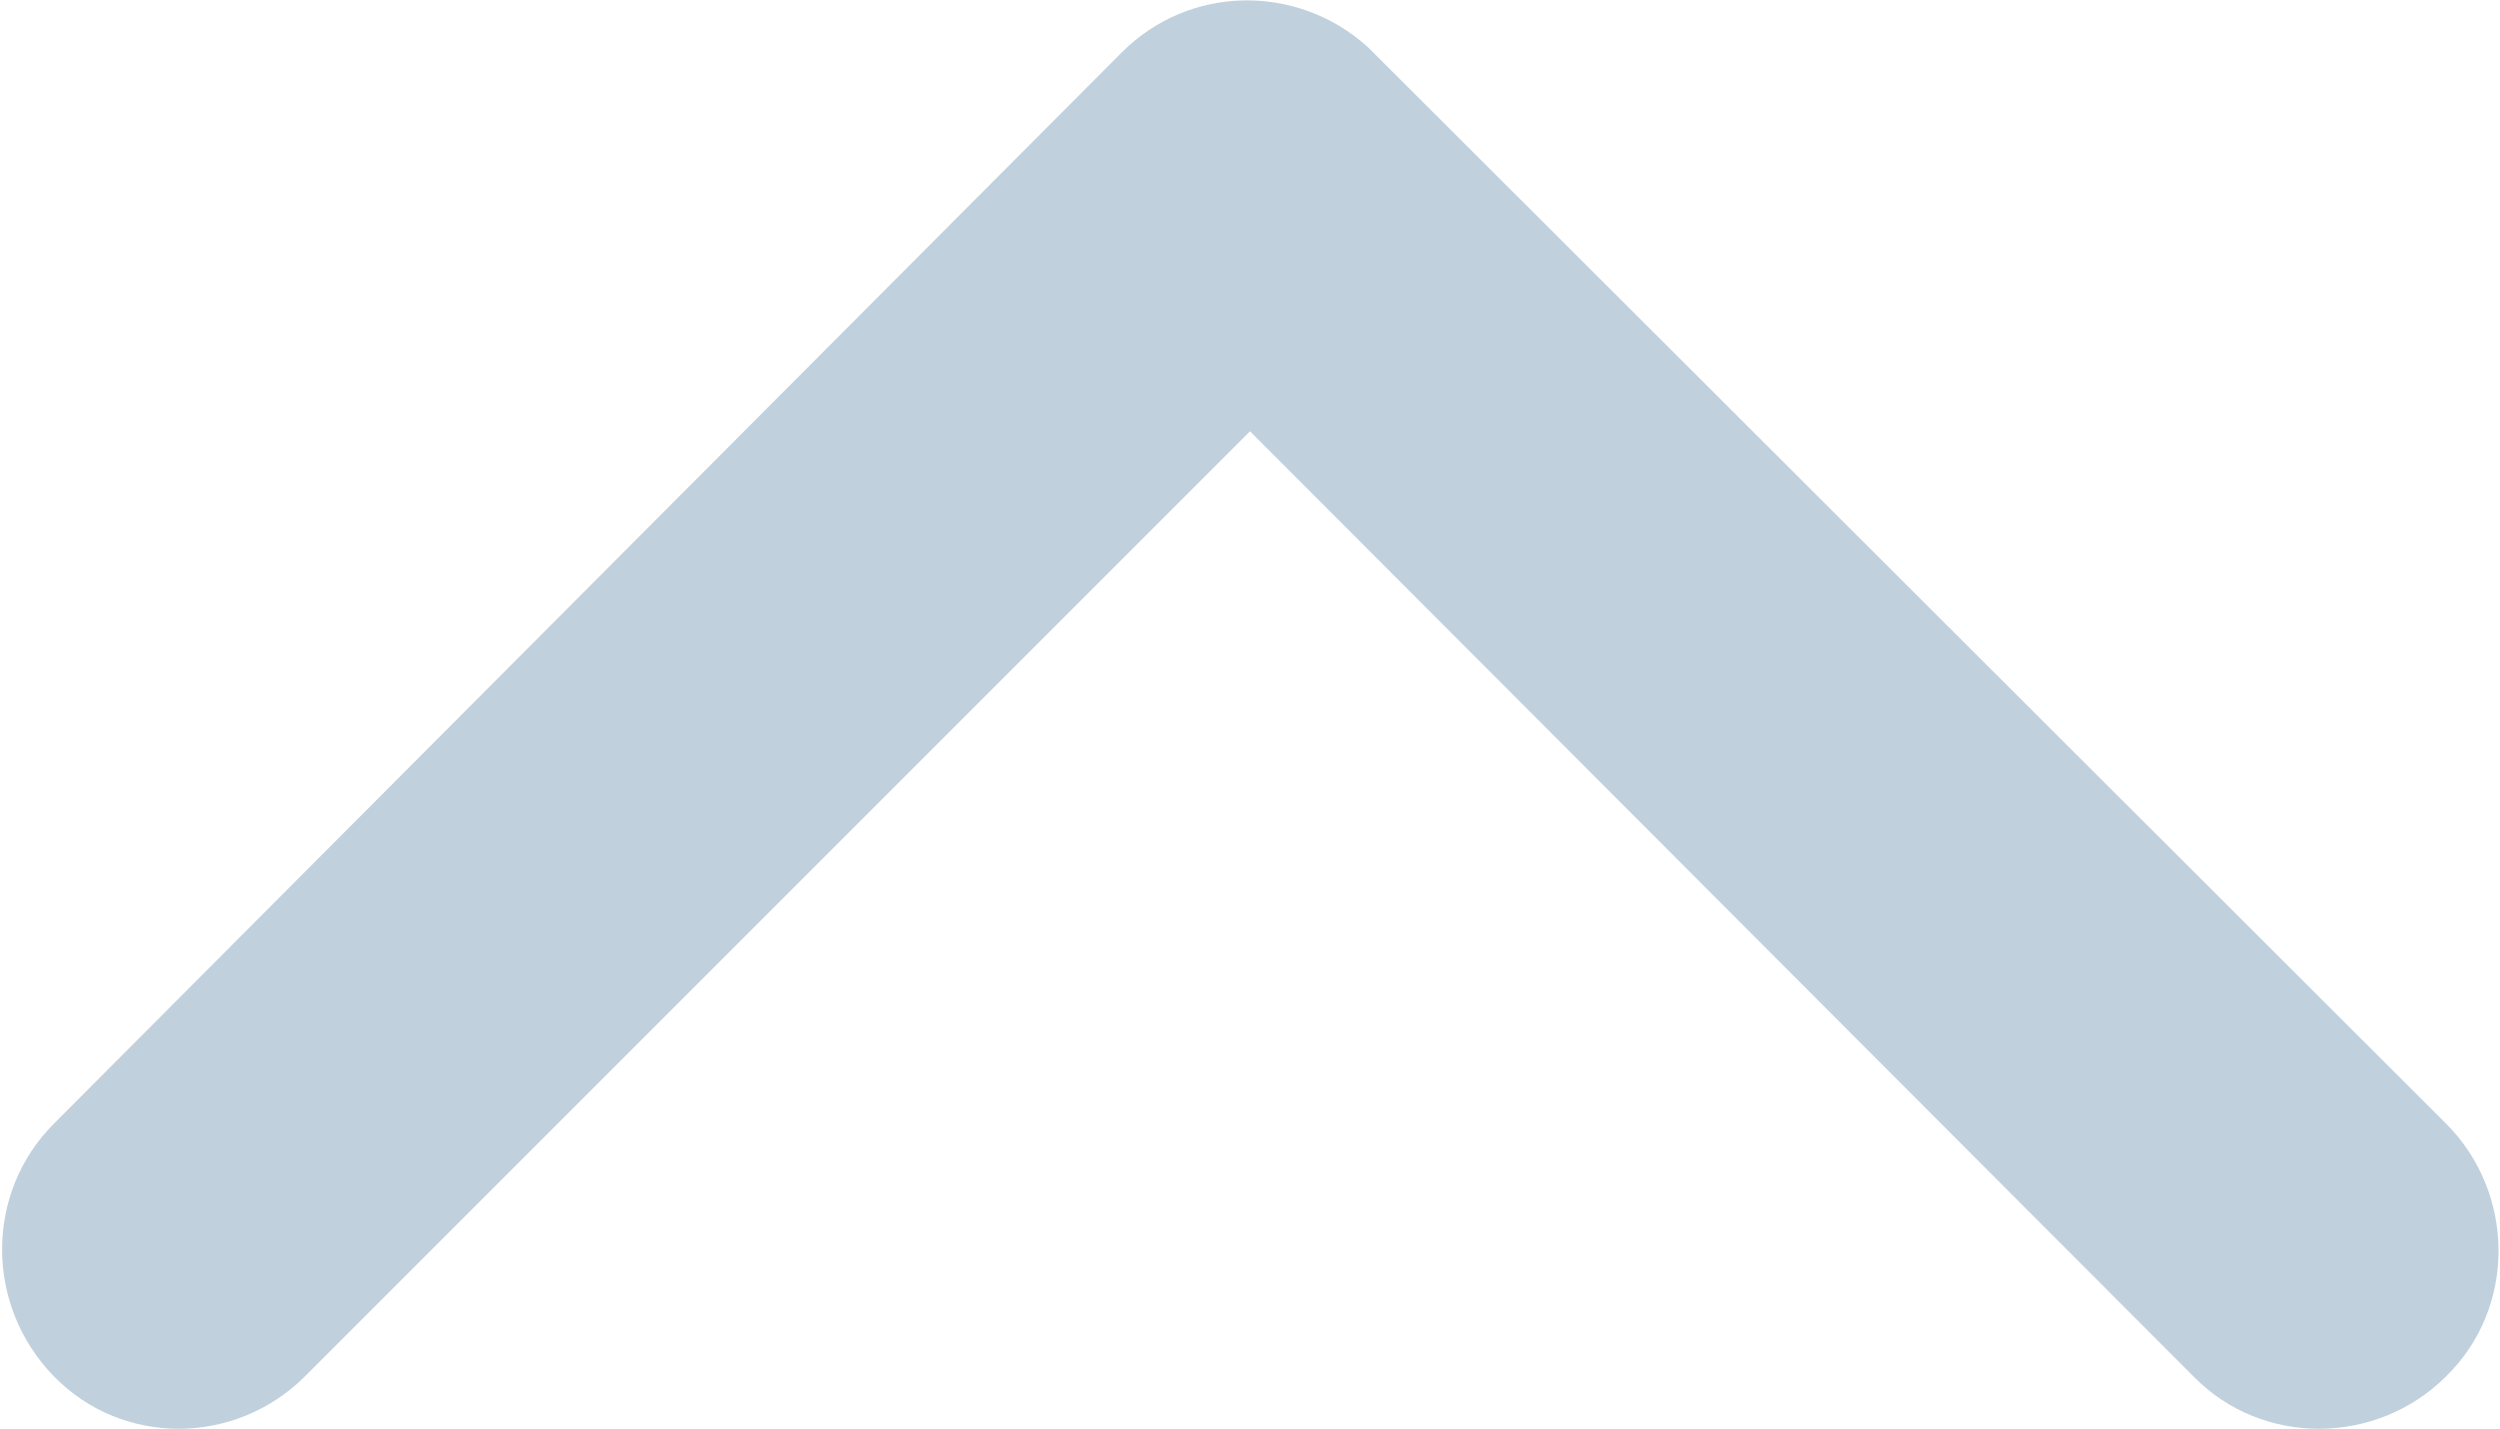 <?xml version="1.0" encoding="UTF-8"?>
<svg xmlns="http://www.w3.org/2000/svg" viewBox="0 0 14.84 8.48">
  <defs>
    <style>
      .cls-1 {
        fill: #c0d1dd;
      }
    </style>
  </defs>
  <g>
    <path id="Icon_ionic-ios-arrow-down" data-name="Icon ionic-ios-arrow-down" class="cls-1" d="M7.42,2.56L1.81,8.17c-.41,.41-1.08,.42-1.49,0,0,0,0,0,0,0-.41-.42-.41-1.09,0-1.5L6.66,.31c.4-.4,1.04-.41,1.46-.03l6.4,6.39c.41,.41,.42,1.09,0,1.5-.41,.41-1.09,.42-1.5,0L7.42,2.56Z"/>
  </g>
</svg>